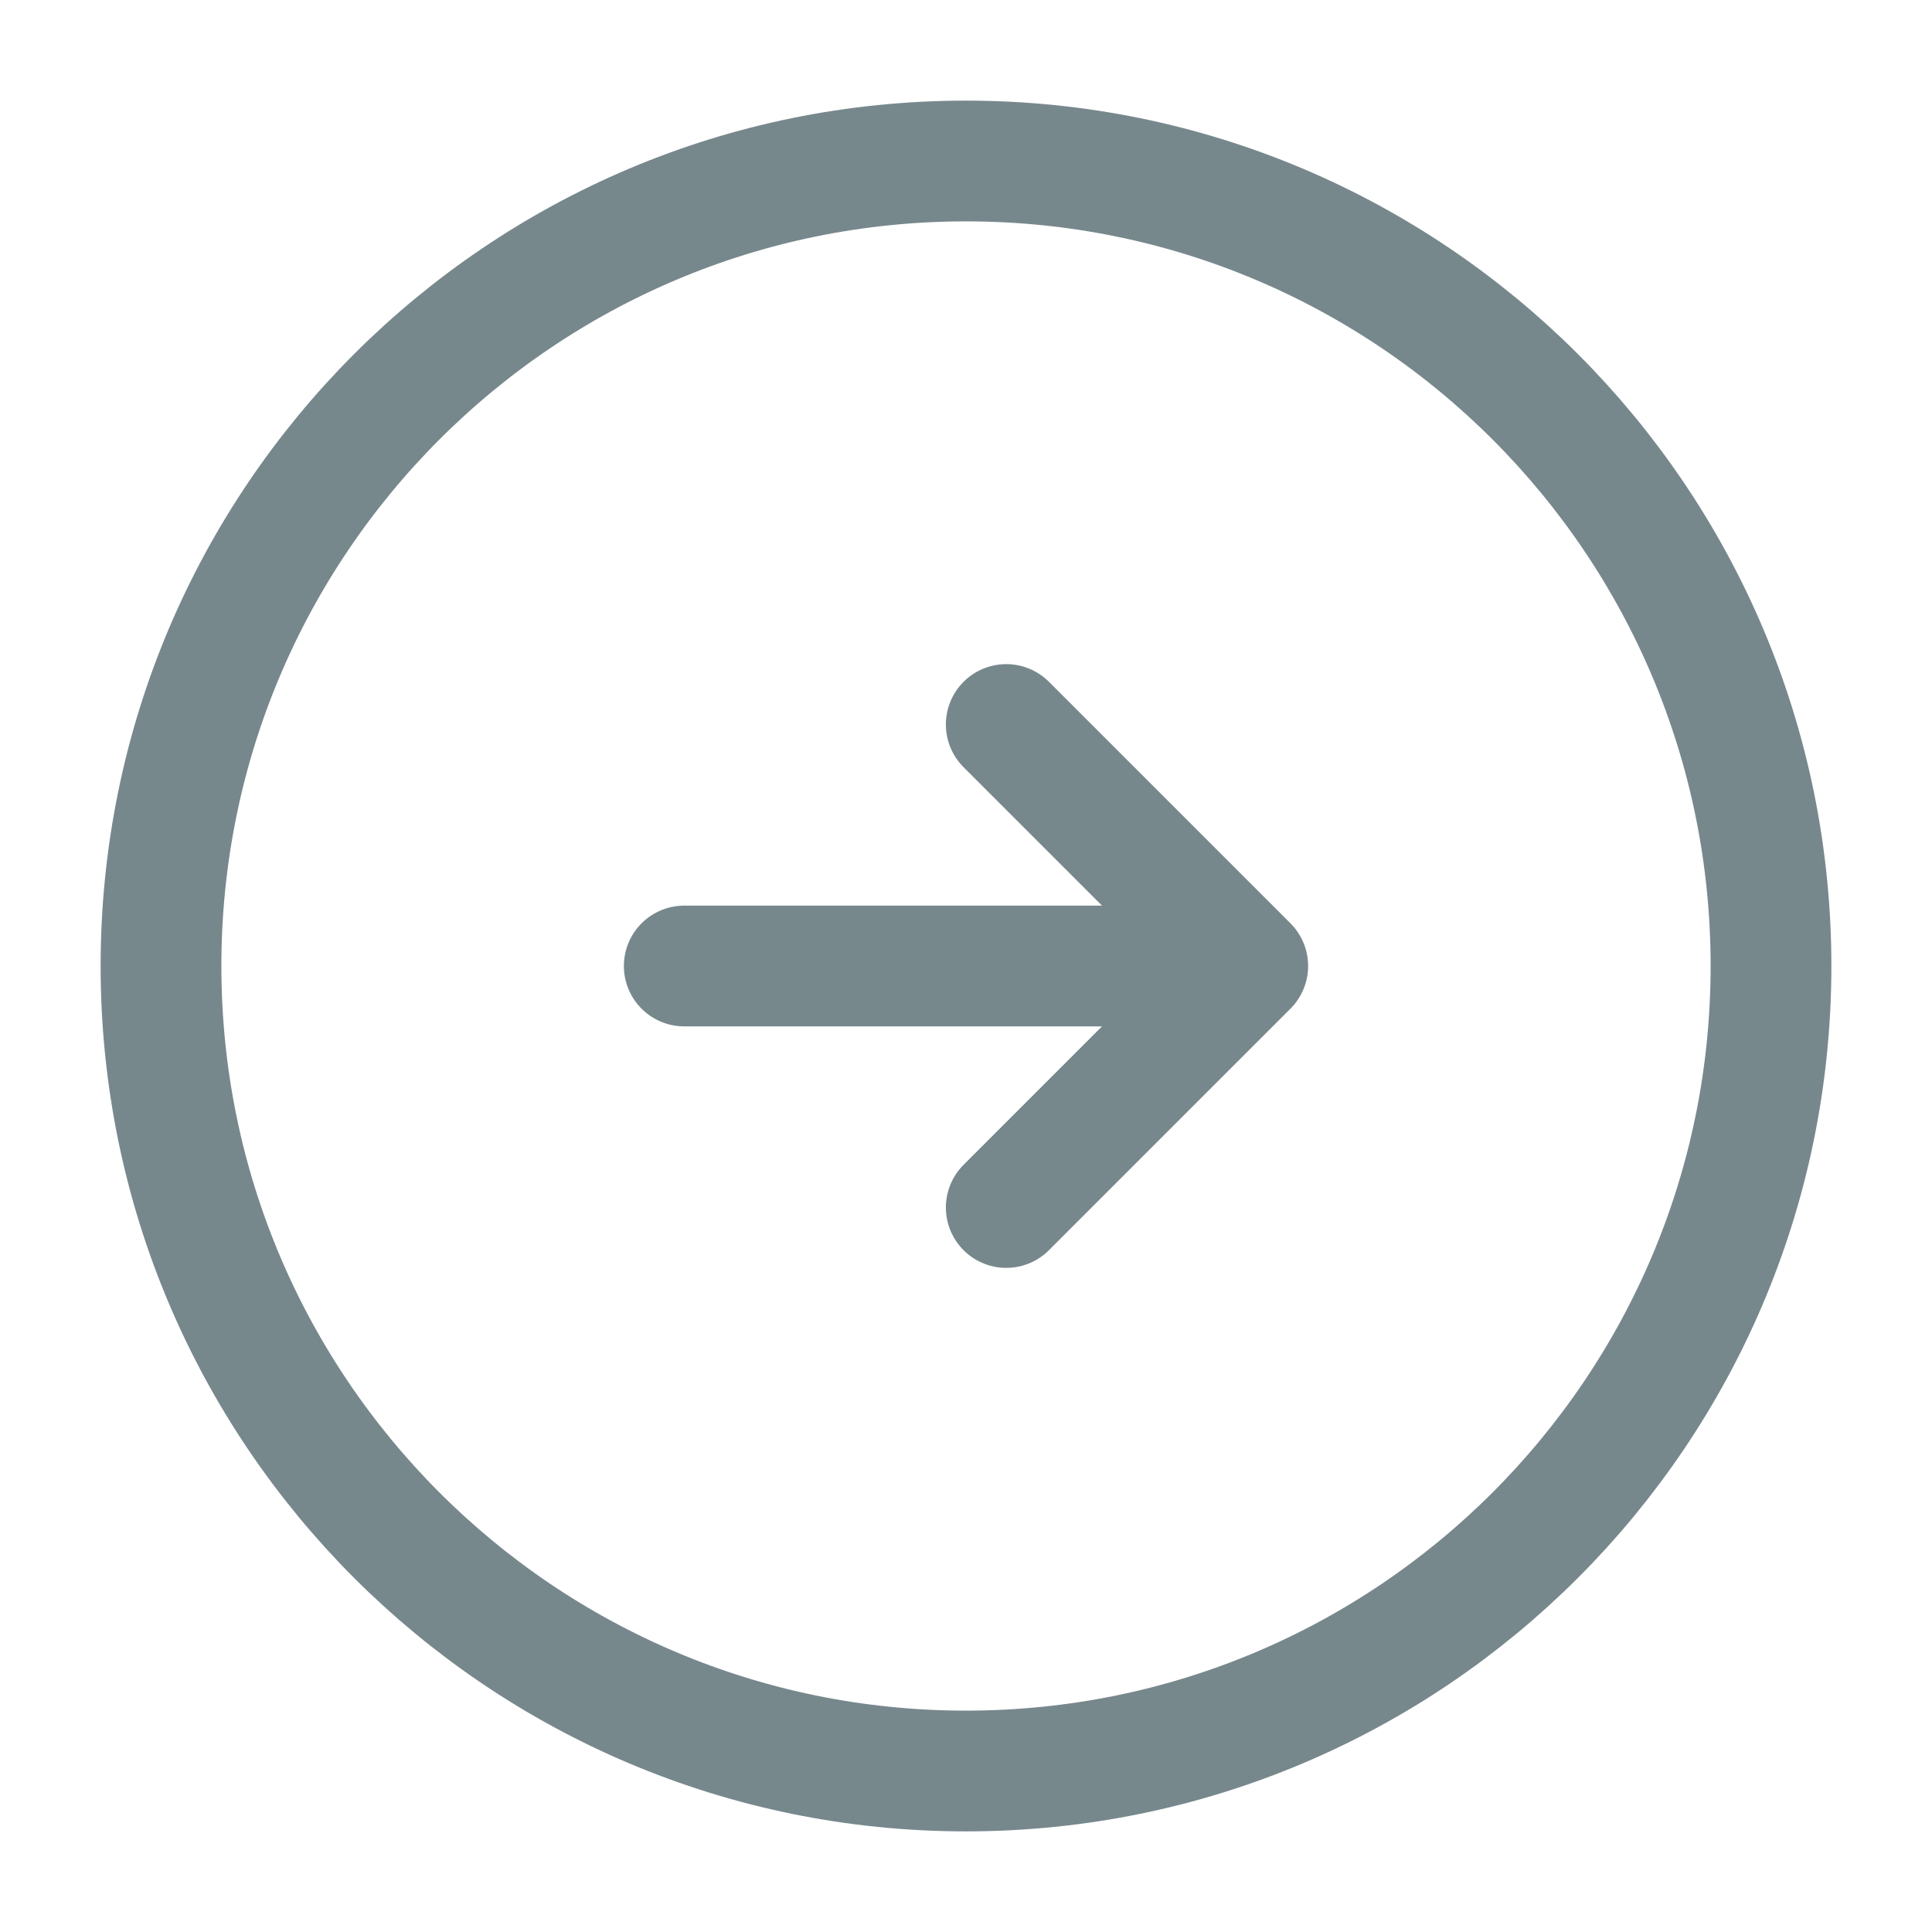 <svg width="24" height="24" viewBox="0 0 24 24" fill="none" xmlns="http://www.w3.org/2000/svg">
<path d="M12 22C17.523 22 22 17.523 22 12C22 6.477 17.523 2 12 2C6.477 2 2 6.477 2 12C2 17.523 6.477 22 12 22Z" stroke="#77888D" stroke-width="1.5" stroke-linecap="round" stroke-linejoin="round"/>
<path d="M8.5 12H14.5" stroke="#77888D" stroke-width="1.5" stroke-linecap="round" stroke-linejoin="round"/>
<path d="M12.5 15L15.5 12L12.5 9" stroke="#77888D" stroke-width="1.5" stroke-linecap="round" stroke-linejoin="round"/>
</svg>
